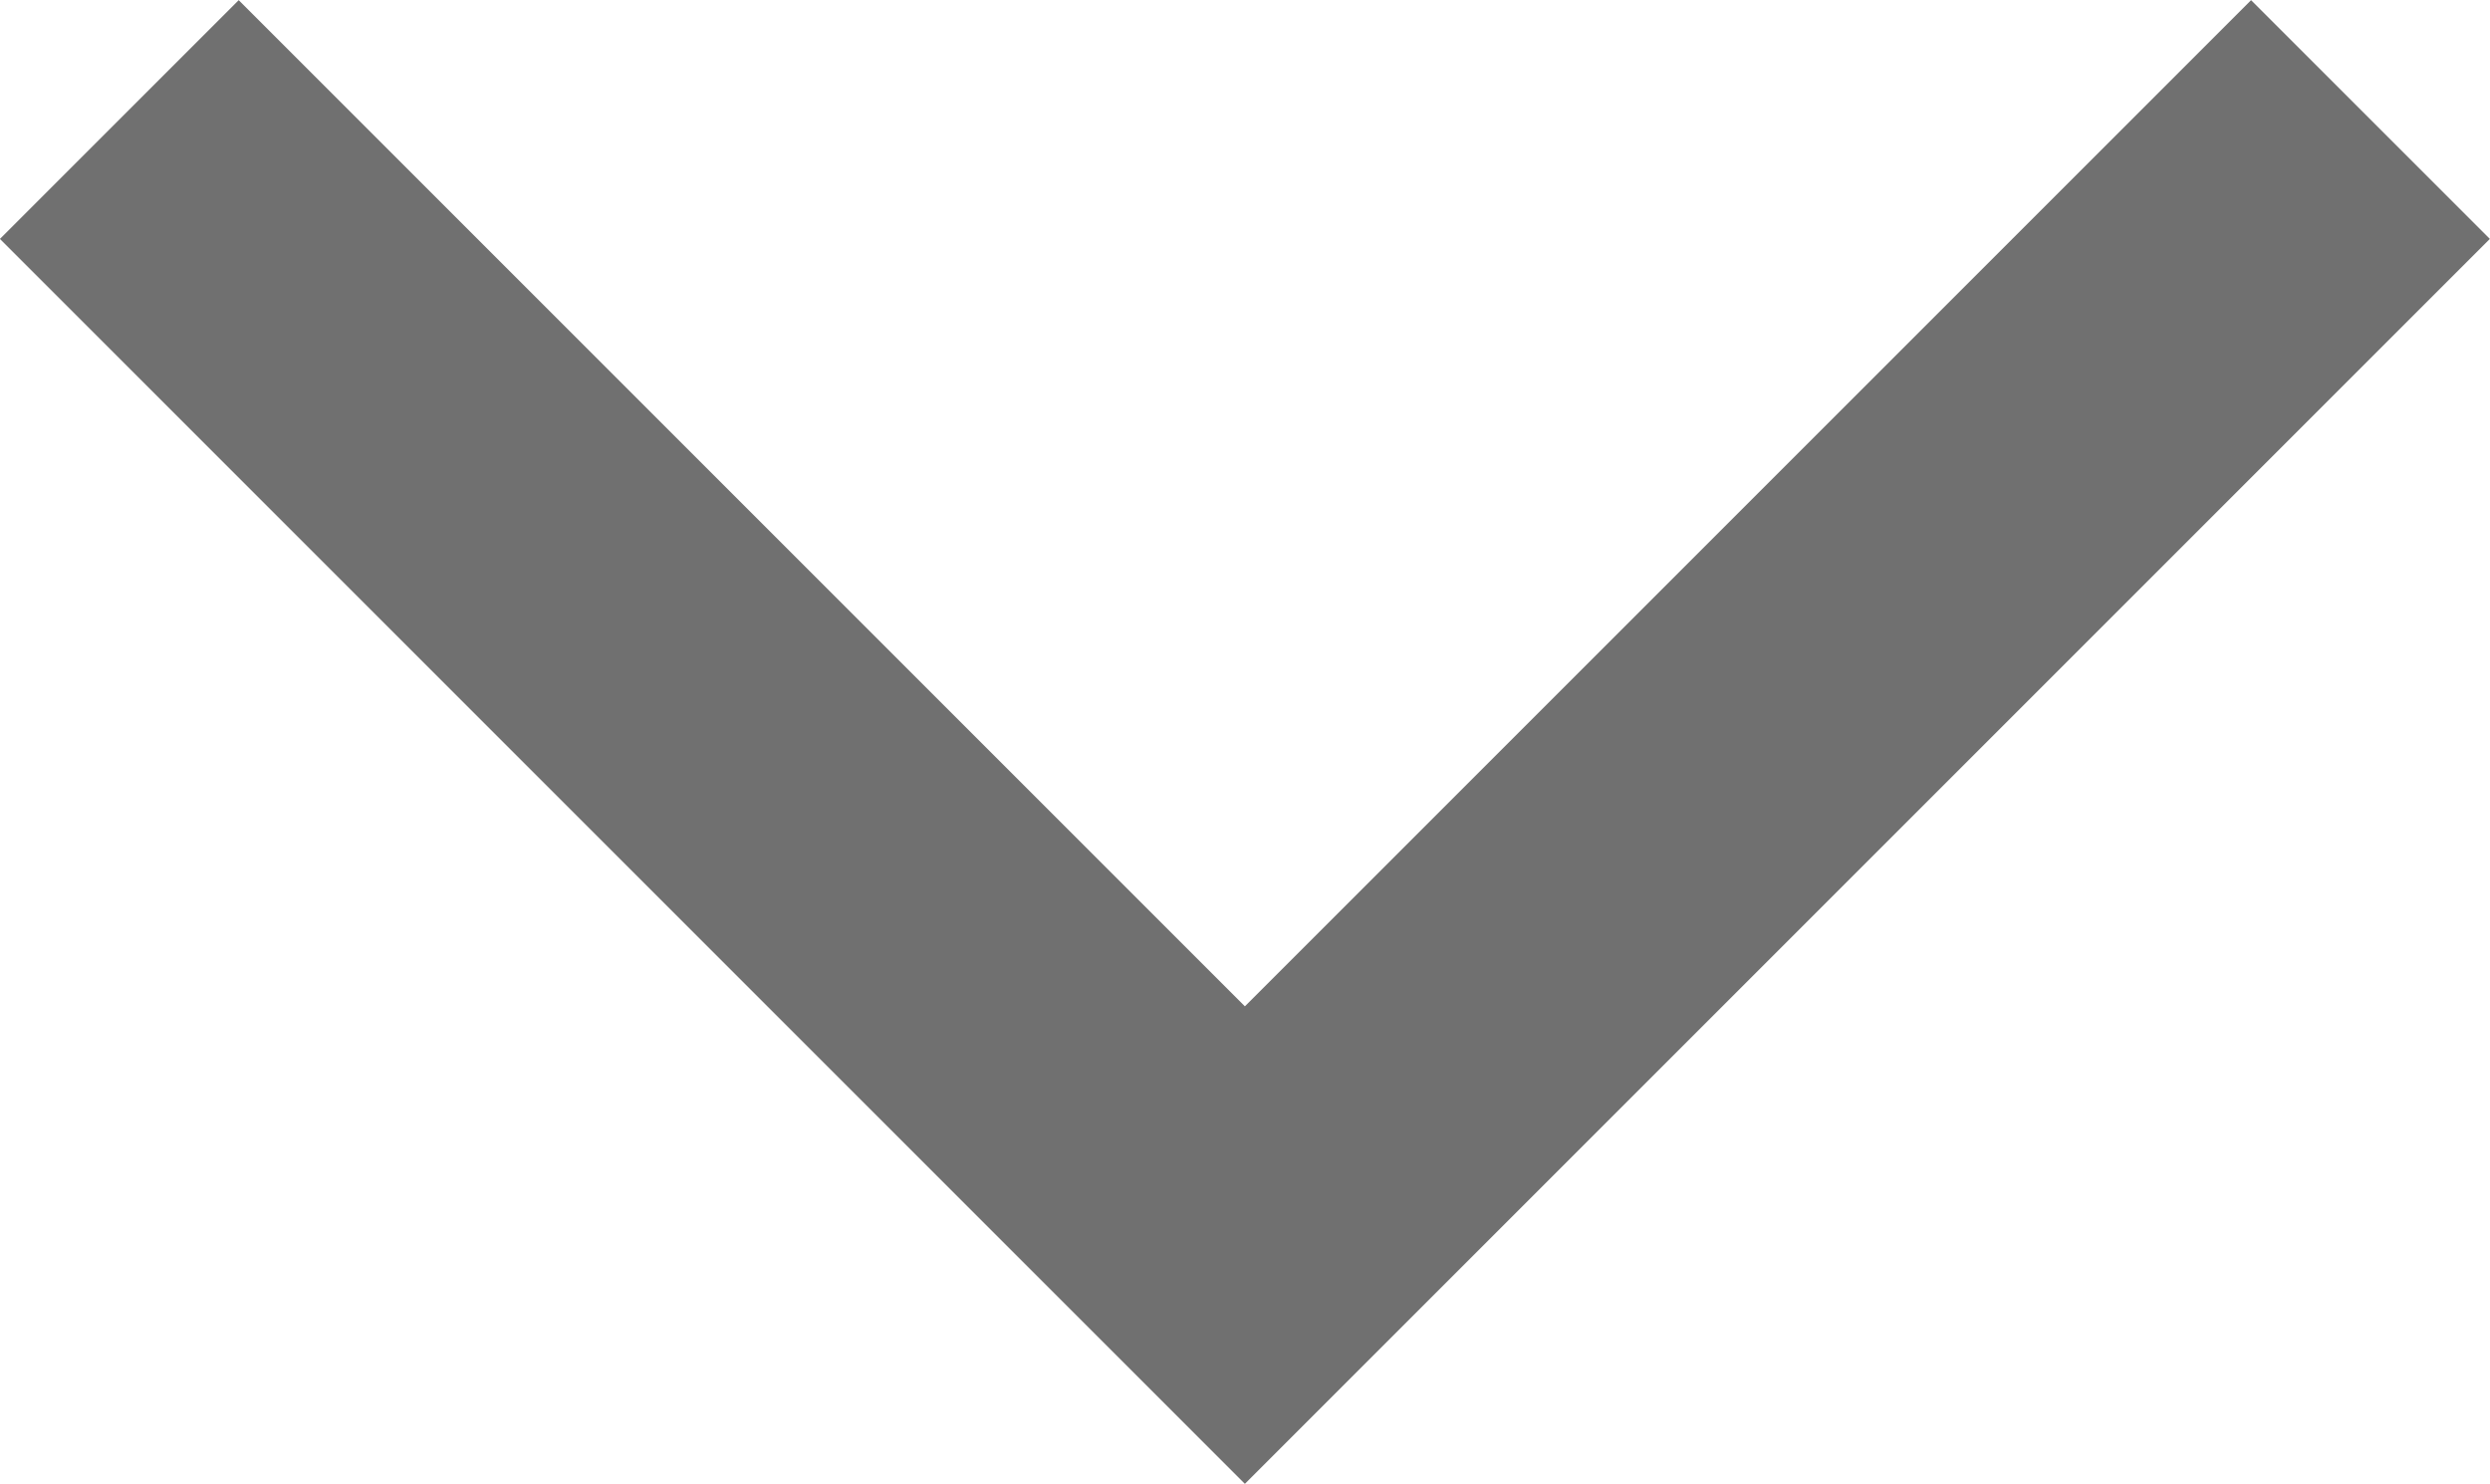 <svg xmlns="http://www.w3.org/2000/svg" width="11.061" height="6.591" viewBox="0 0 11.061 6.591">
  <path id="ico_arr_down_mini" d="M6052.067,171.4l-5,5-5-5" transform="translate(-6041.537 -170.869)" fill="none" stroke="#707070" stroke-width="1.5"/>
</svg>
